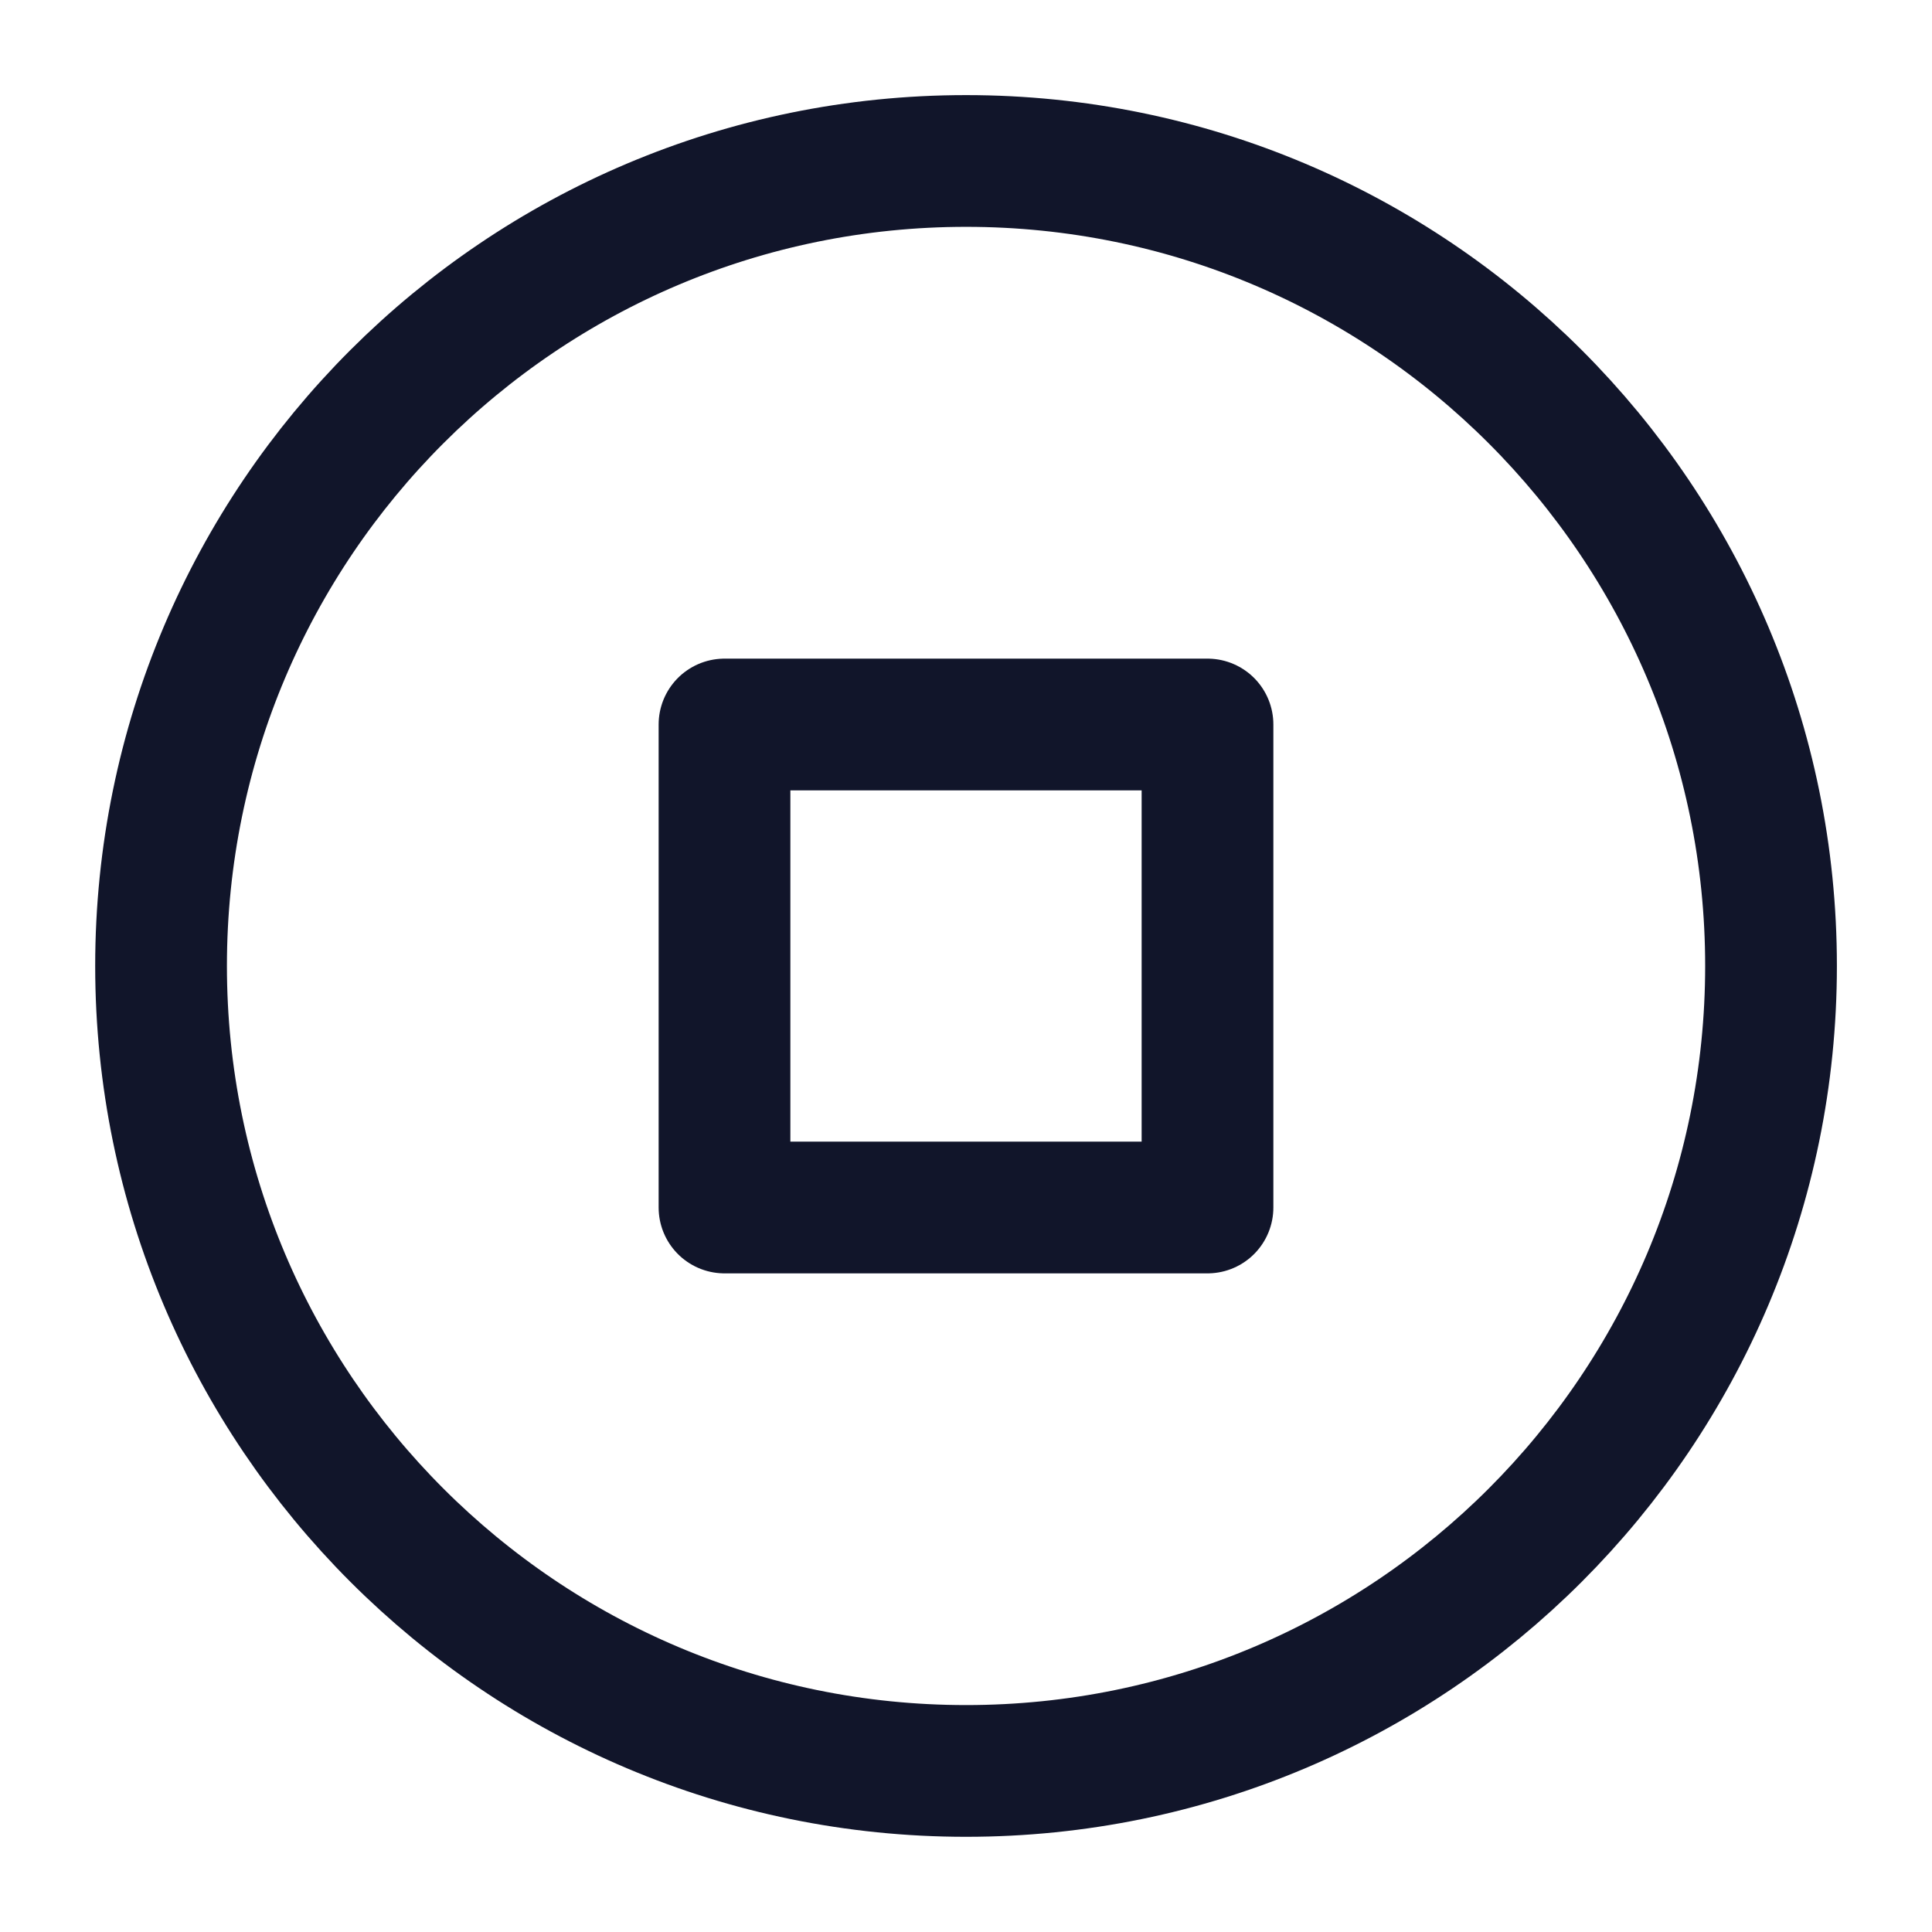 <svg width="22" height="22" viewBox="0 0 22 22" fill="none" xmlns="http://www.w3.org/2000/svg">
<path d="M11.001 1.833C16.063 1.833 20.167 5.937 20.167 10.999C20.167 16.062 16.063 20.166 11.001 20.166C5.938 20.166 1.834 16.062 1.834 10.999C1.834 5.937 5.938 1.833 11.001 1.833Z" stroke="#11152A" stroke-width="1.5" stroke-linecap="round" stroke-linejoin="round"/>
<path d="M13.75 13.75H8.25V8.25H13.75V13.75Z" stroke="#11152A" stroke-width="1.5" stroke-linecap="round" stroke-linejoin="round"/>
</svg>
